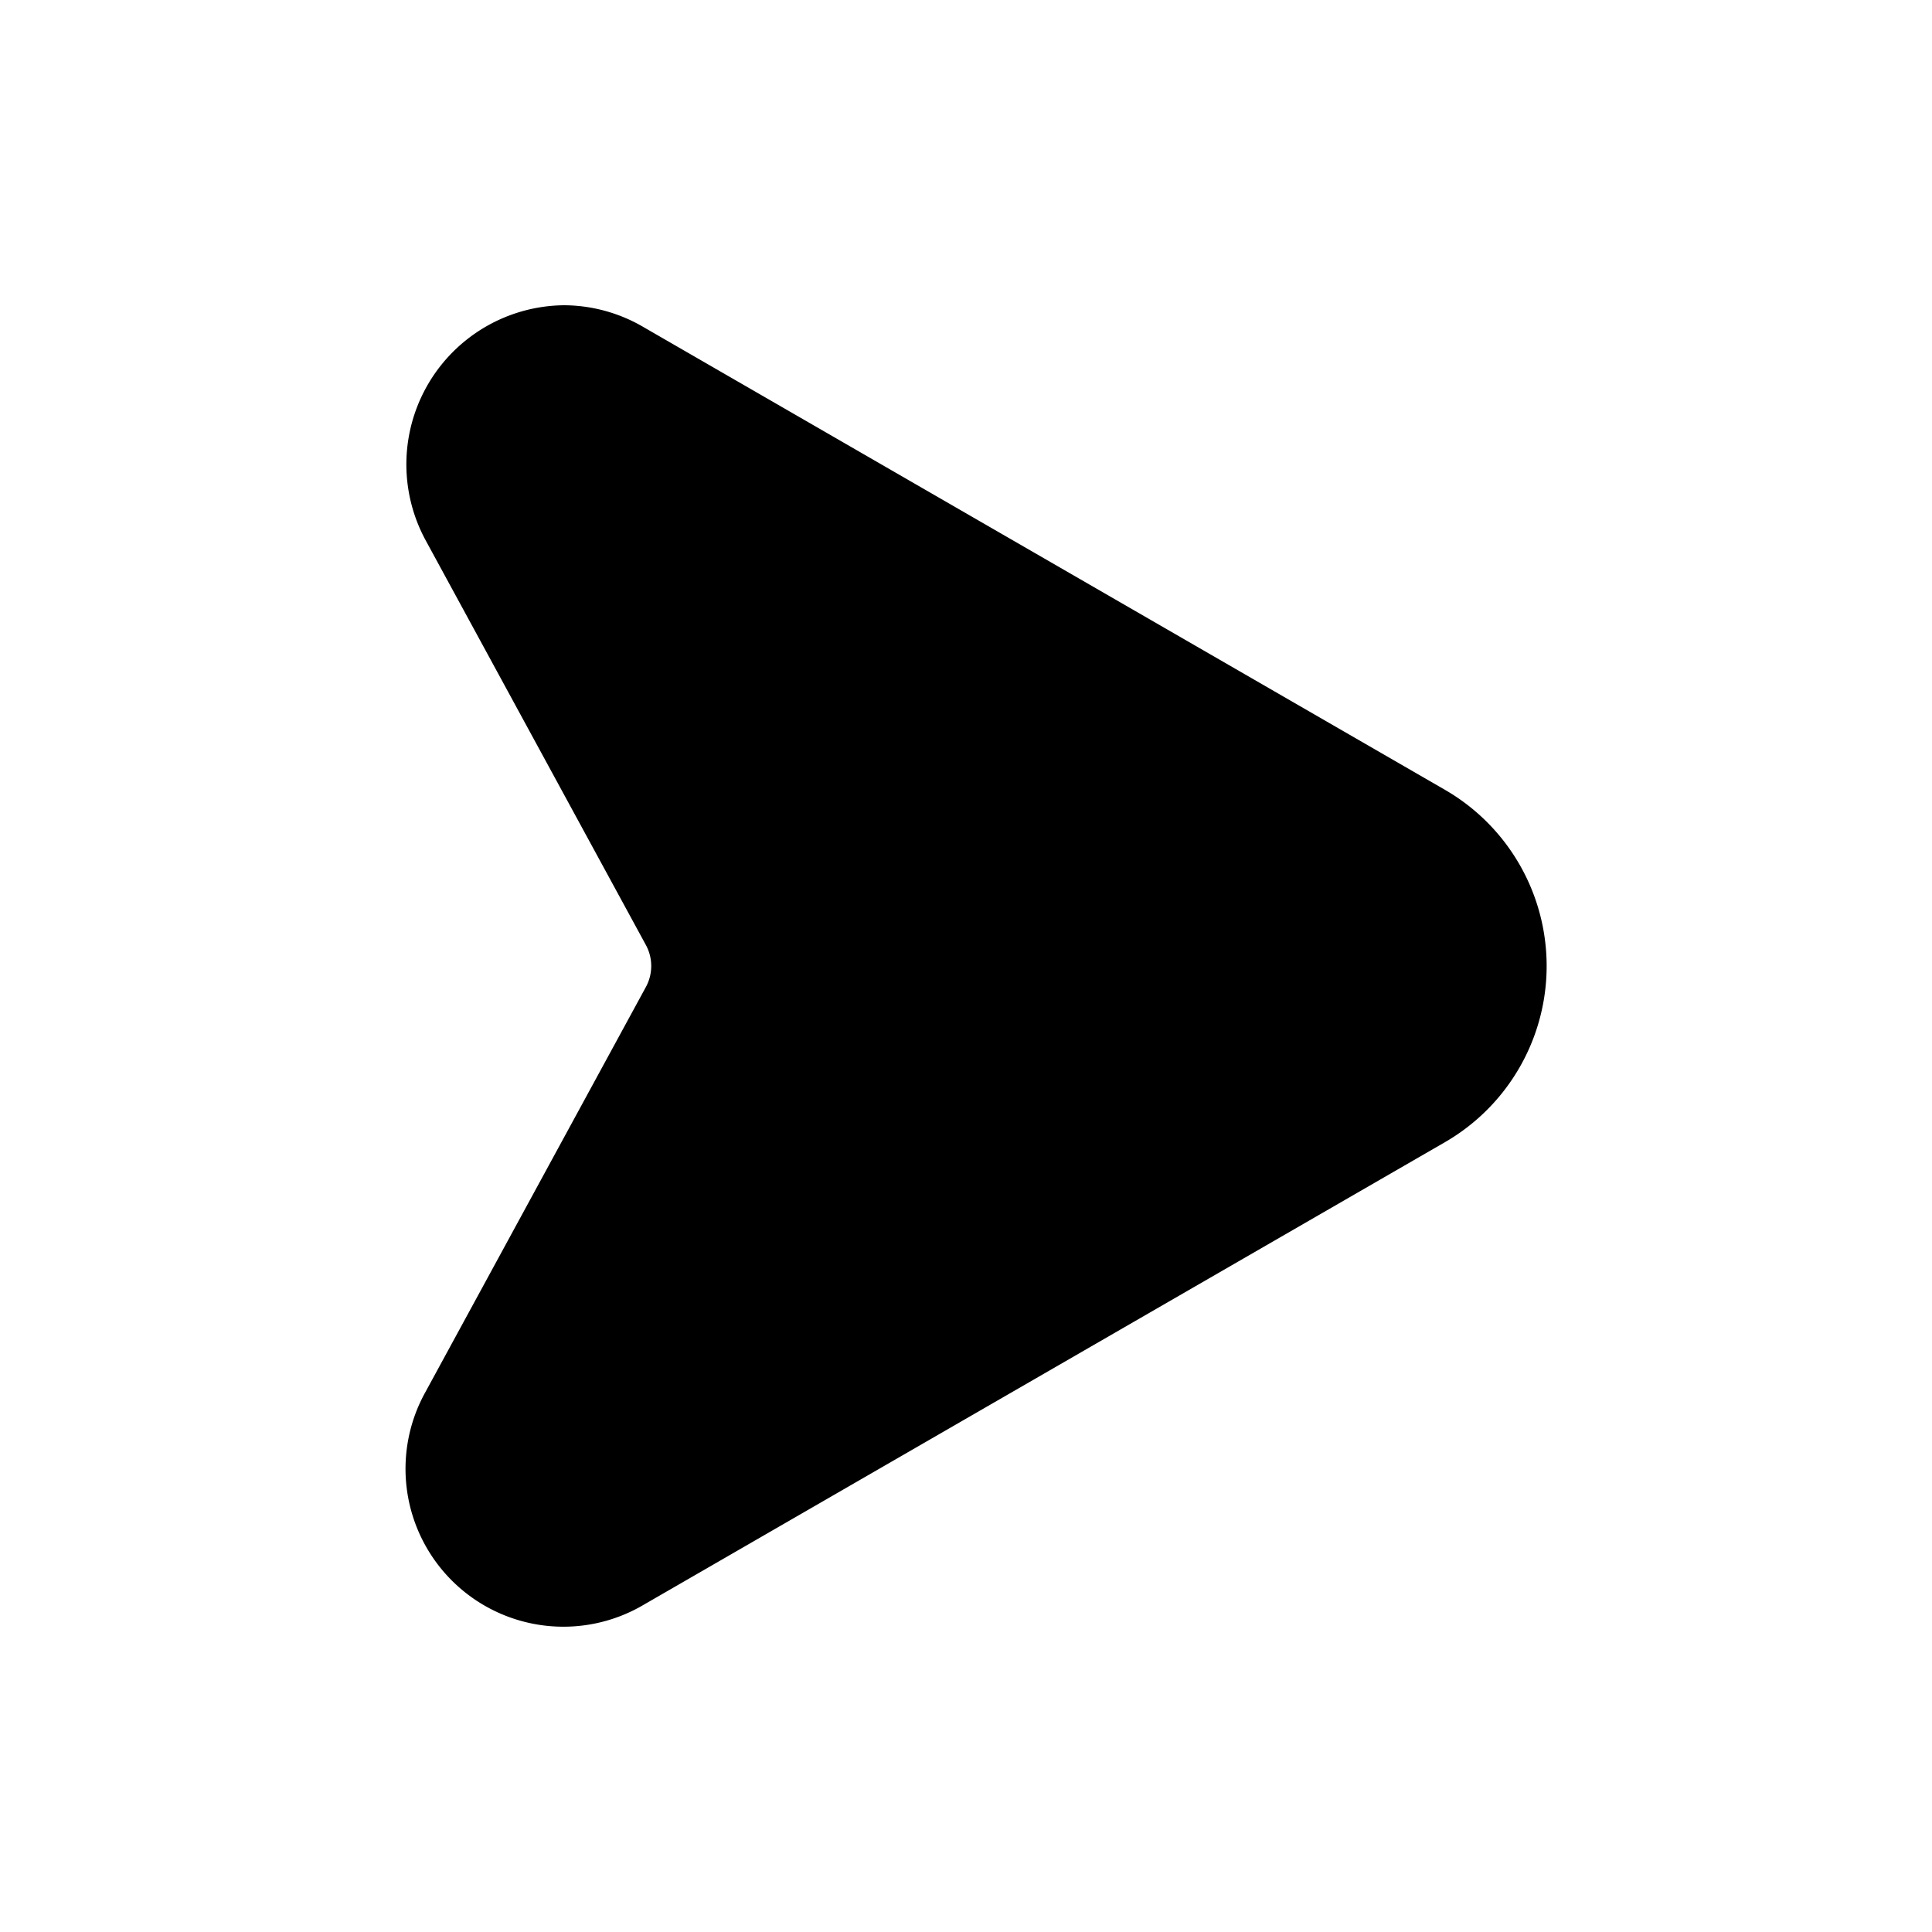 <svg xmlns="http://www.w3.org/2000/svg" width="100" height="100" viewBox="0 0 100 100">
  <g>
    <path d="M29.206,83.7a7.823,7.823,0,0,1-6.65-3.881,7.466,7.466,0,0,1-.087-7.543L33.864,51.328a2.768,2.768,0,0,0,0-2.656L22.469,27.725a7.467,7.467,0,0,1,.087-7.542,7.822,7.822,0,0,1,6.65-3.883,7.69,7.69,0,0,1,3.876,1.077L74.538,41.312a10.031,10.031,0,0,1,0,17.376L33.082,82.623A7.689,7.689,0,0,1,29.206,83.7Z"/>
    <path d="M29.207,16.8h0a7.189,7.189,0,0,1,3.625,1.01l16.019,9.248L74.288,41.745a9.532,9.532,0,0,1,0,16.51L48.851,72.941,32.832,82.19a7.193,7.193,0,0,1-3.626,1.01,7.321,7.321,0,0,1-6.22-3.637,6.978,6.978,0,0,1-.078-7.049L34.3,51.567a3.266,3.266,0,0,0,0-3.134L22.908,27.486a6.975,6.975,0,0,1,.078-7.047A7.324,7.324,0,0,1,29.207,16.8m0-1a8.237,8.237,0,0,0-7.177,12.164l11.4,20.947a2.276,2.276,0,0,1,0,2.178L22.029,72.036a8.173,8.173,0,0,0,11.3,11.02l16.019-9.248L74.788,59.121a10.532,10.532,0,0,0,0-18.242L49.351,26.192,33.332,16.944A8.2,8.2,0,0,0,29.206,15.8Z"/>
  </g>
</svg>